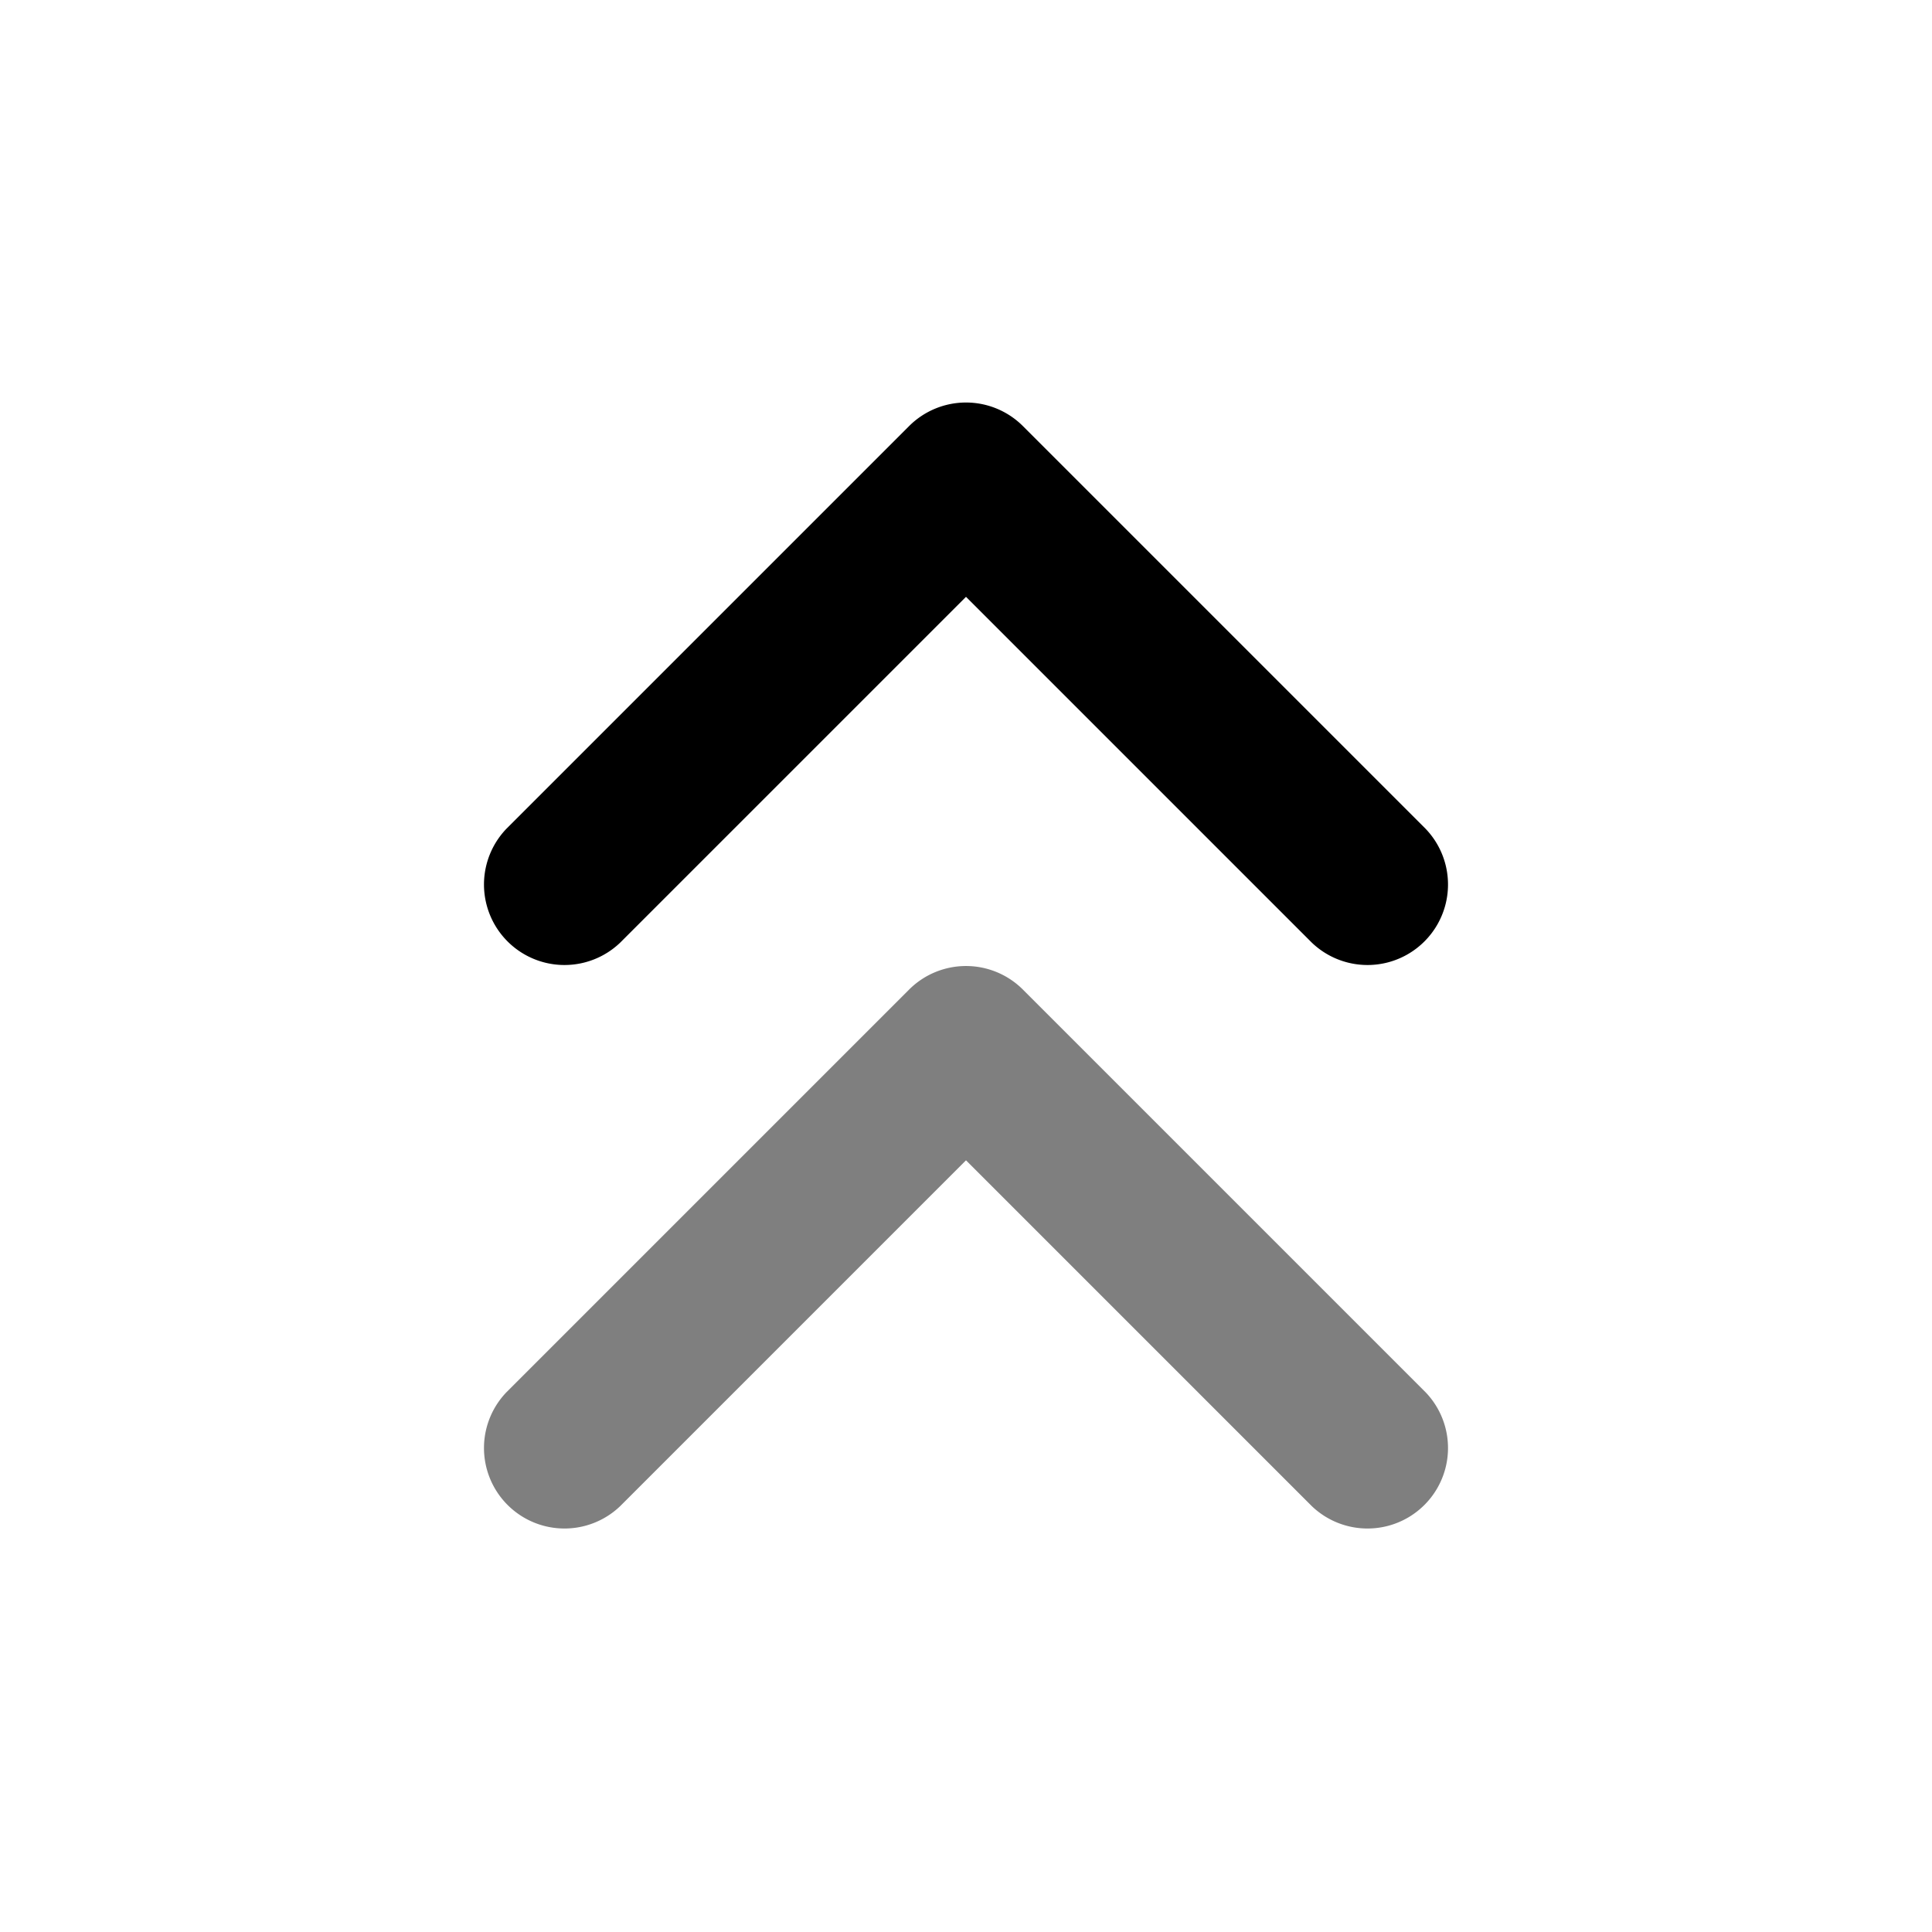 <svg xmlns="http://www.w3.org/2000/svg" width="24" height="24" viewBox="0 0 24 24">
  <path fill-rule="evenodd" d="M11.293 12.293a1 1 0 0 1 1.414 0l5 5a1 1 0 0 1-1.414 1.414L12 14.414l-4.293 4.293a1 1 0 0 1-1.414-1.414l5-5Z" clip-rule="evenodd" opacity=".5"/>
  <path fill-rule="evenodd" d="M11.293 5.293a1 1 0 0 1 1.414 0l5 5a1 1 0 0 1-1.414 1.414L12 7.414l-4.293 4.293a1 1 0 0 1-1.414-1.414l5-5Z" clip-rule="evenodd"/>
</svg>
